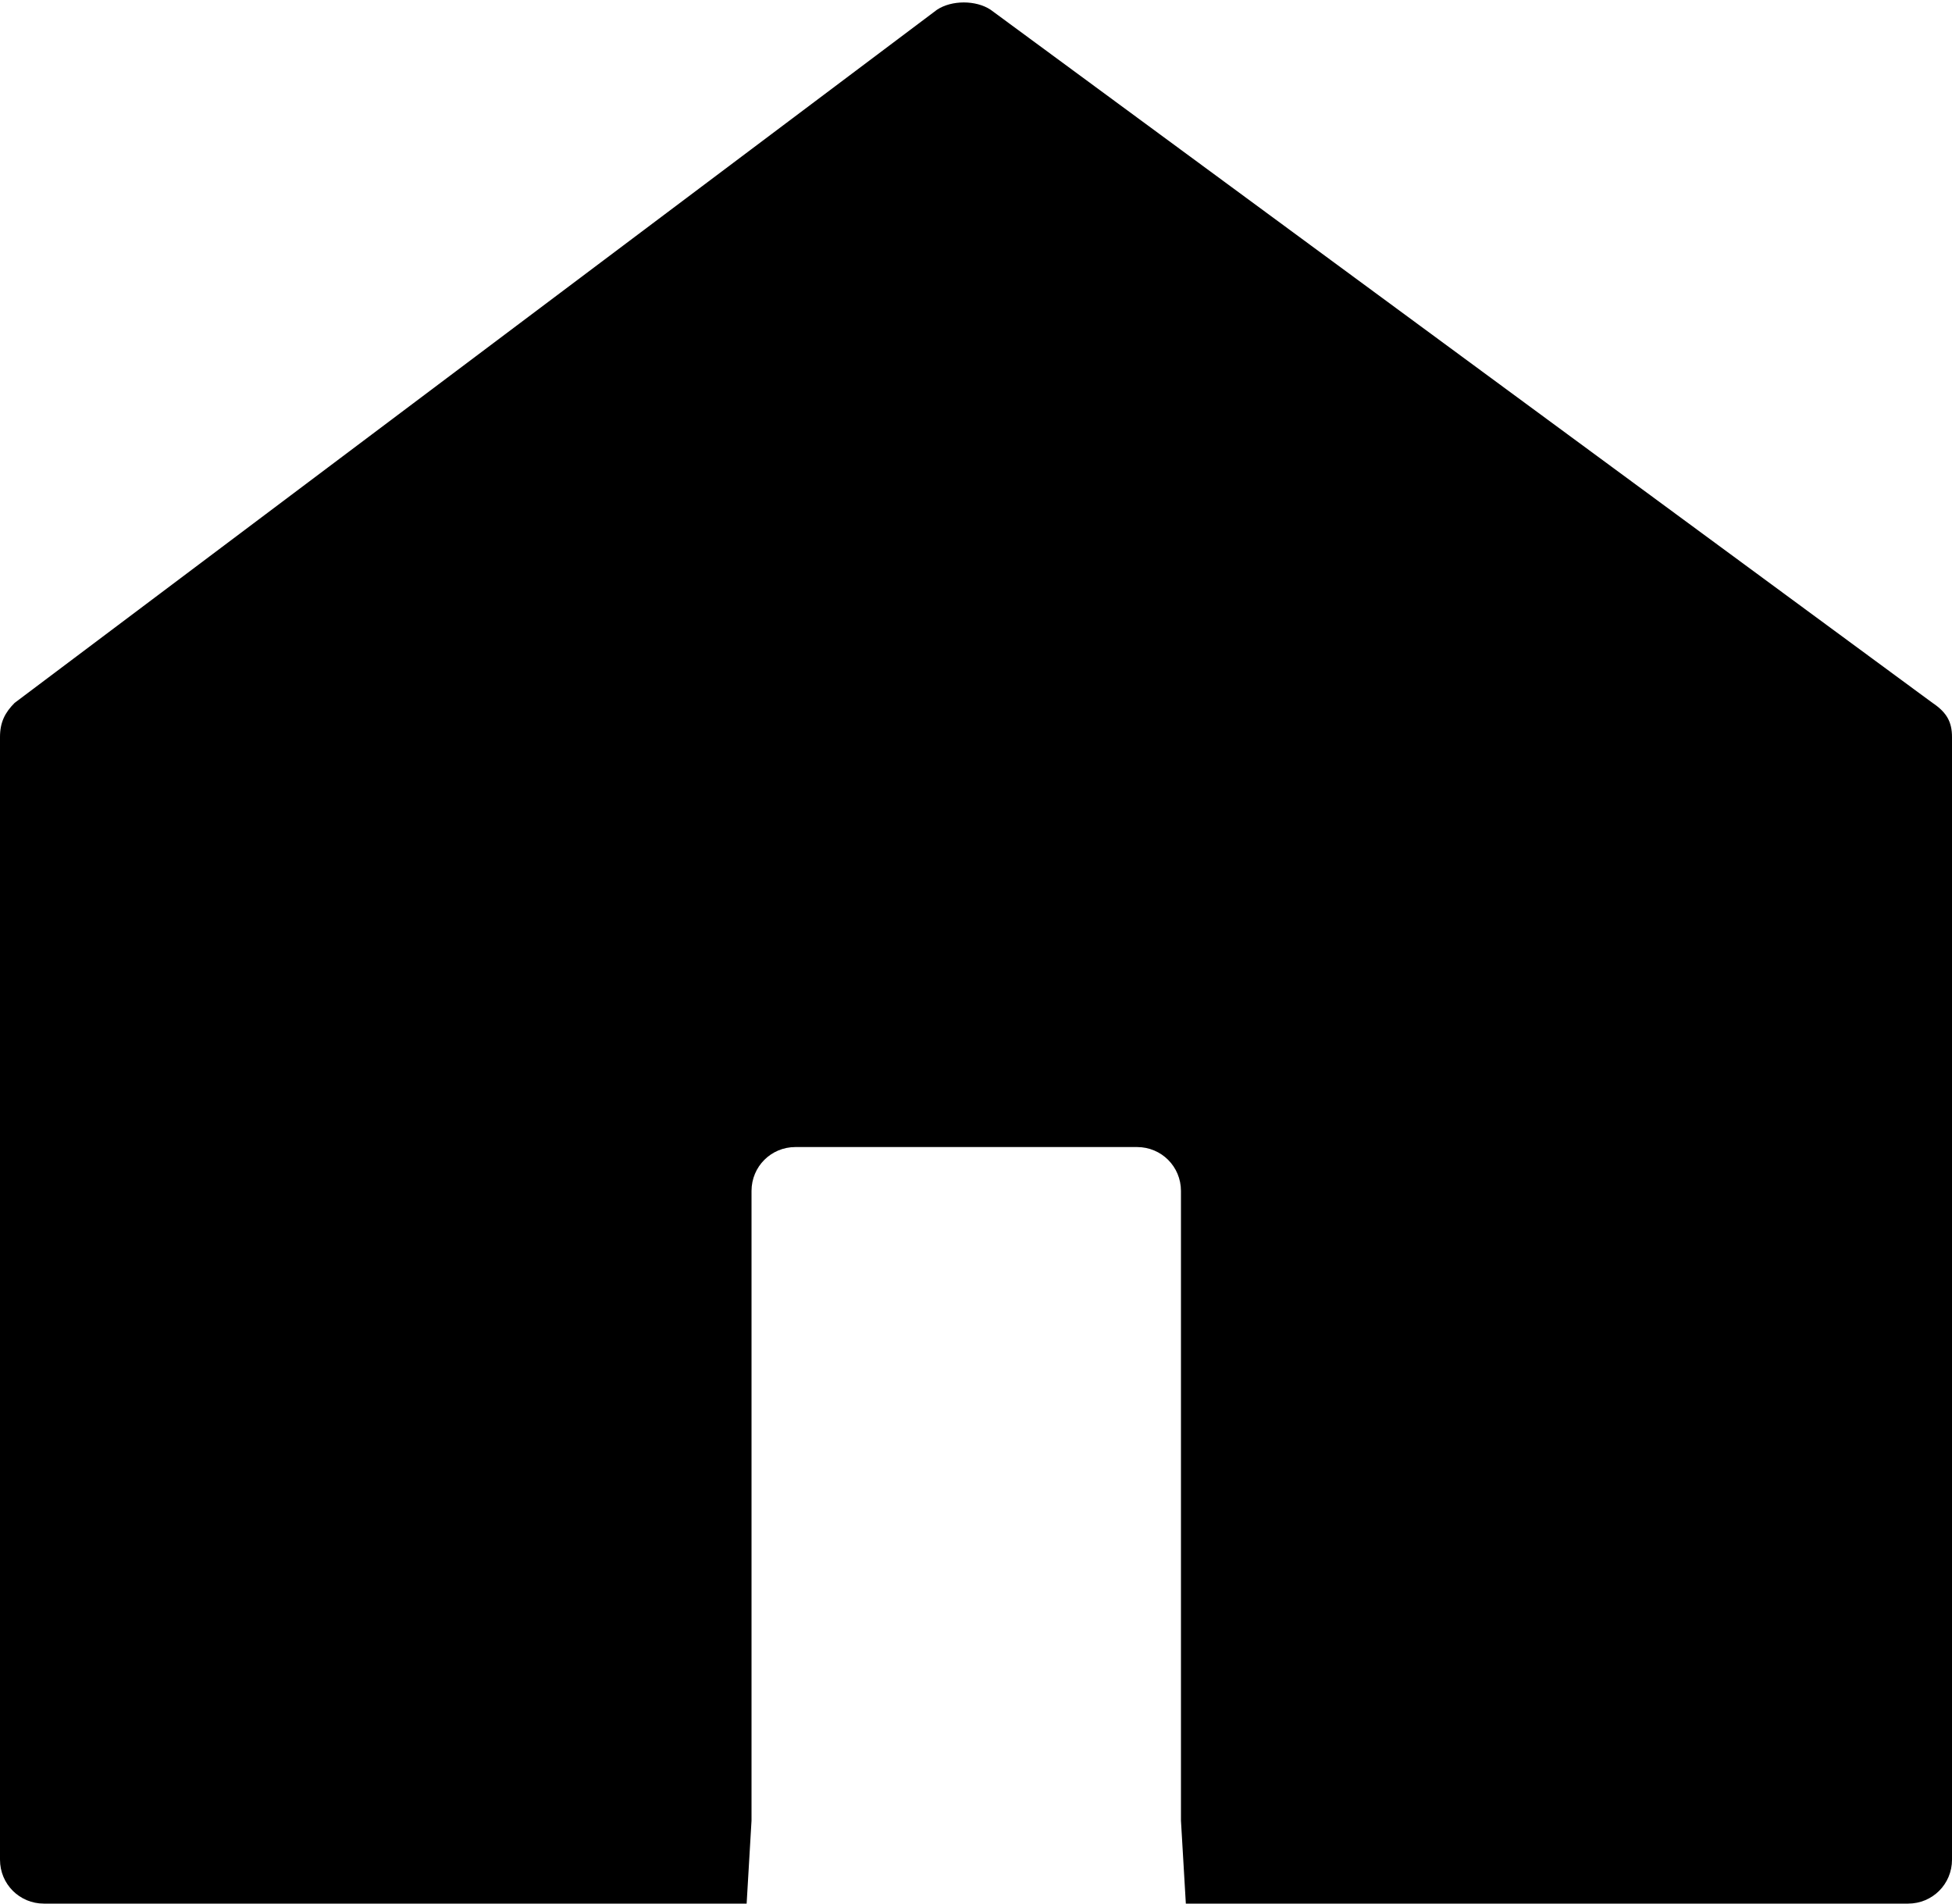 <?xml version="1.0" encoding="utf-8"?>
<!-- Generator: Adobe Illustrator 24.0.0, SVG Export Plug-In . SVG Version: 6.00 Build 0)  -->
<svg version="1.1" id="Слой_1" xmlns="http://www.w3.org/2000/svg" xmlns:xlink="http://www.w3.org/1999/xlink" x="0px" y="0px"
	 viewBox="0 0 40 39" style="enable-background:new 0 0 40 39;" xml:space="preserve">
<path d="M39.6,14.4L20.3,0.2c-0.3-0.2-0.8-0.2-1.1,0L0.3,14.4C0.1,14.6,0,14.8,0,15.1v23C0,38.6,0.4,39,0.9,39h14.4l0.1-1.7V24.4
	c0-0.5,0.4-0.9,0.9-0.9h7c0.5,0,0.9,0.4,0.9,0.9v12.9l0.1,1.7h14.8c0.5,0,0.9-0.4,0.9-0.9v-23C40,14.8,39.9,14.6,39.6,14.4z"/>
</svg>
